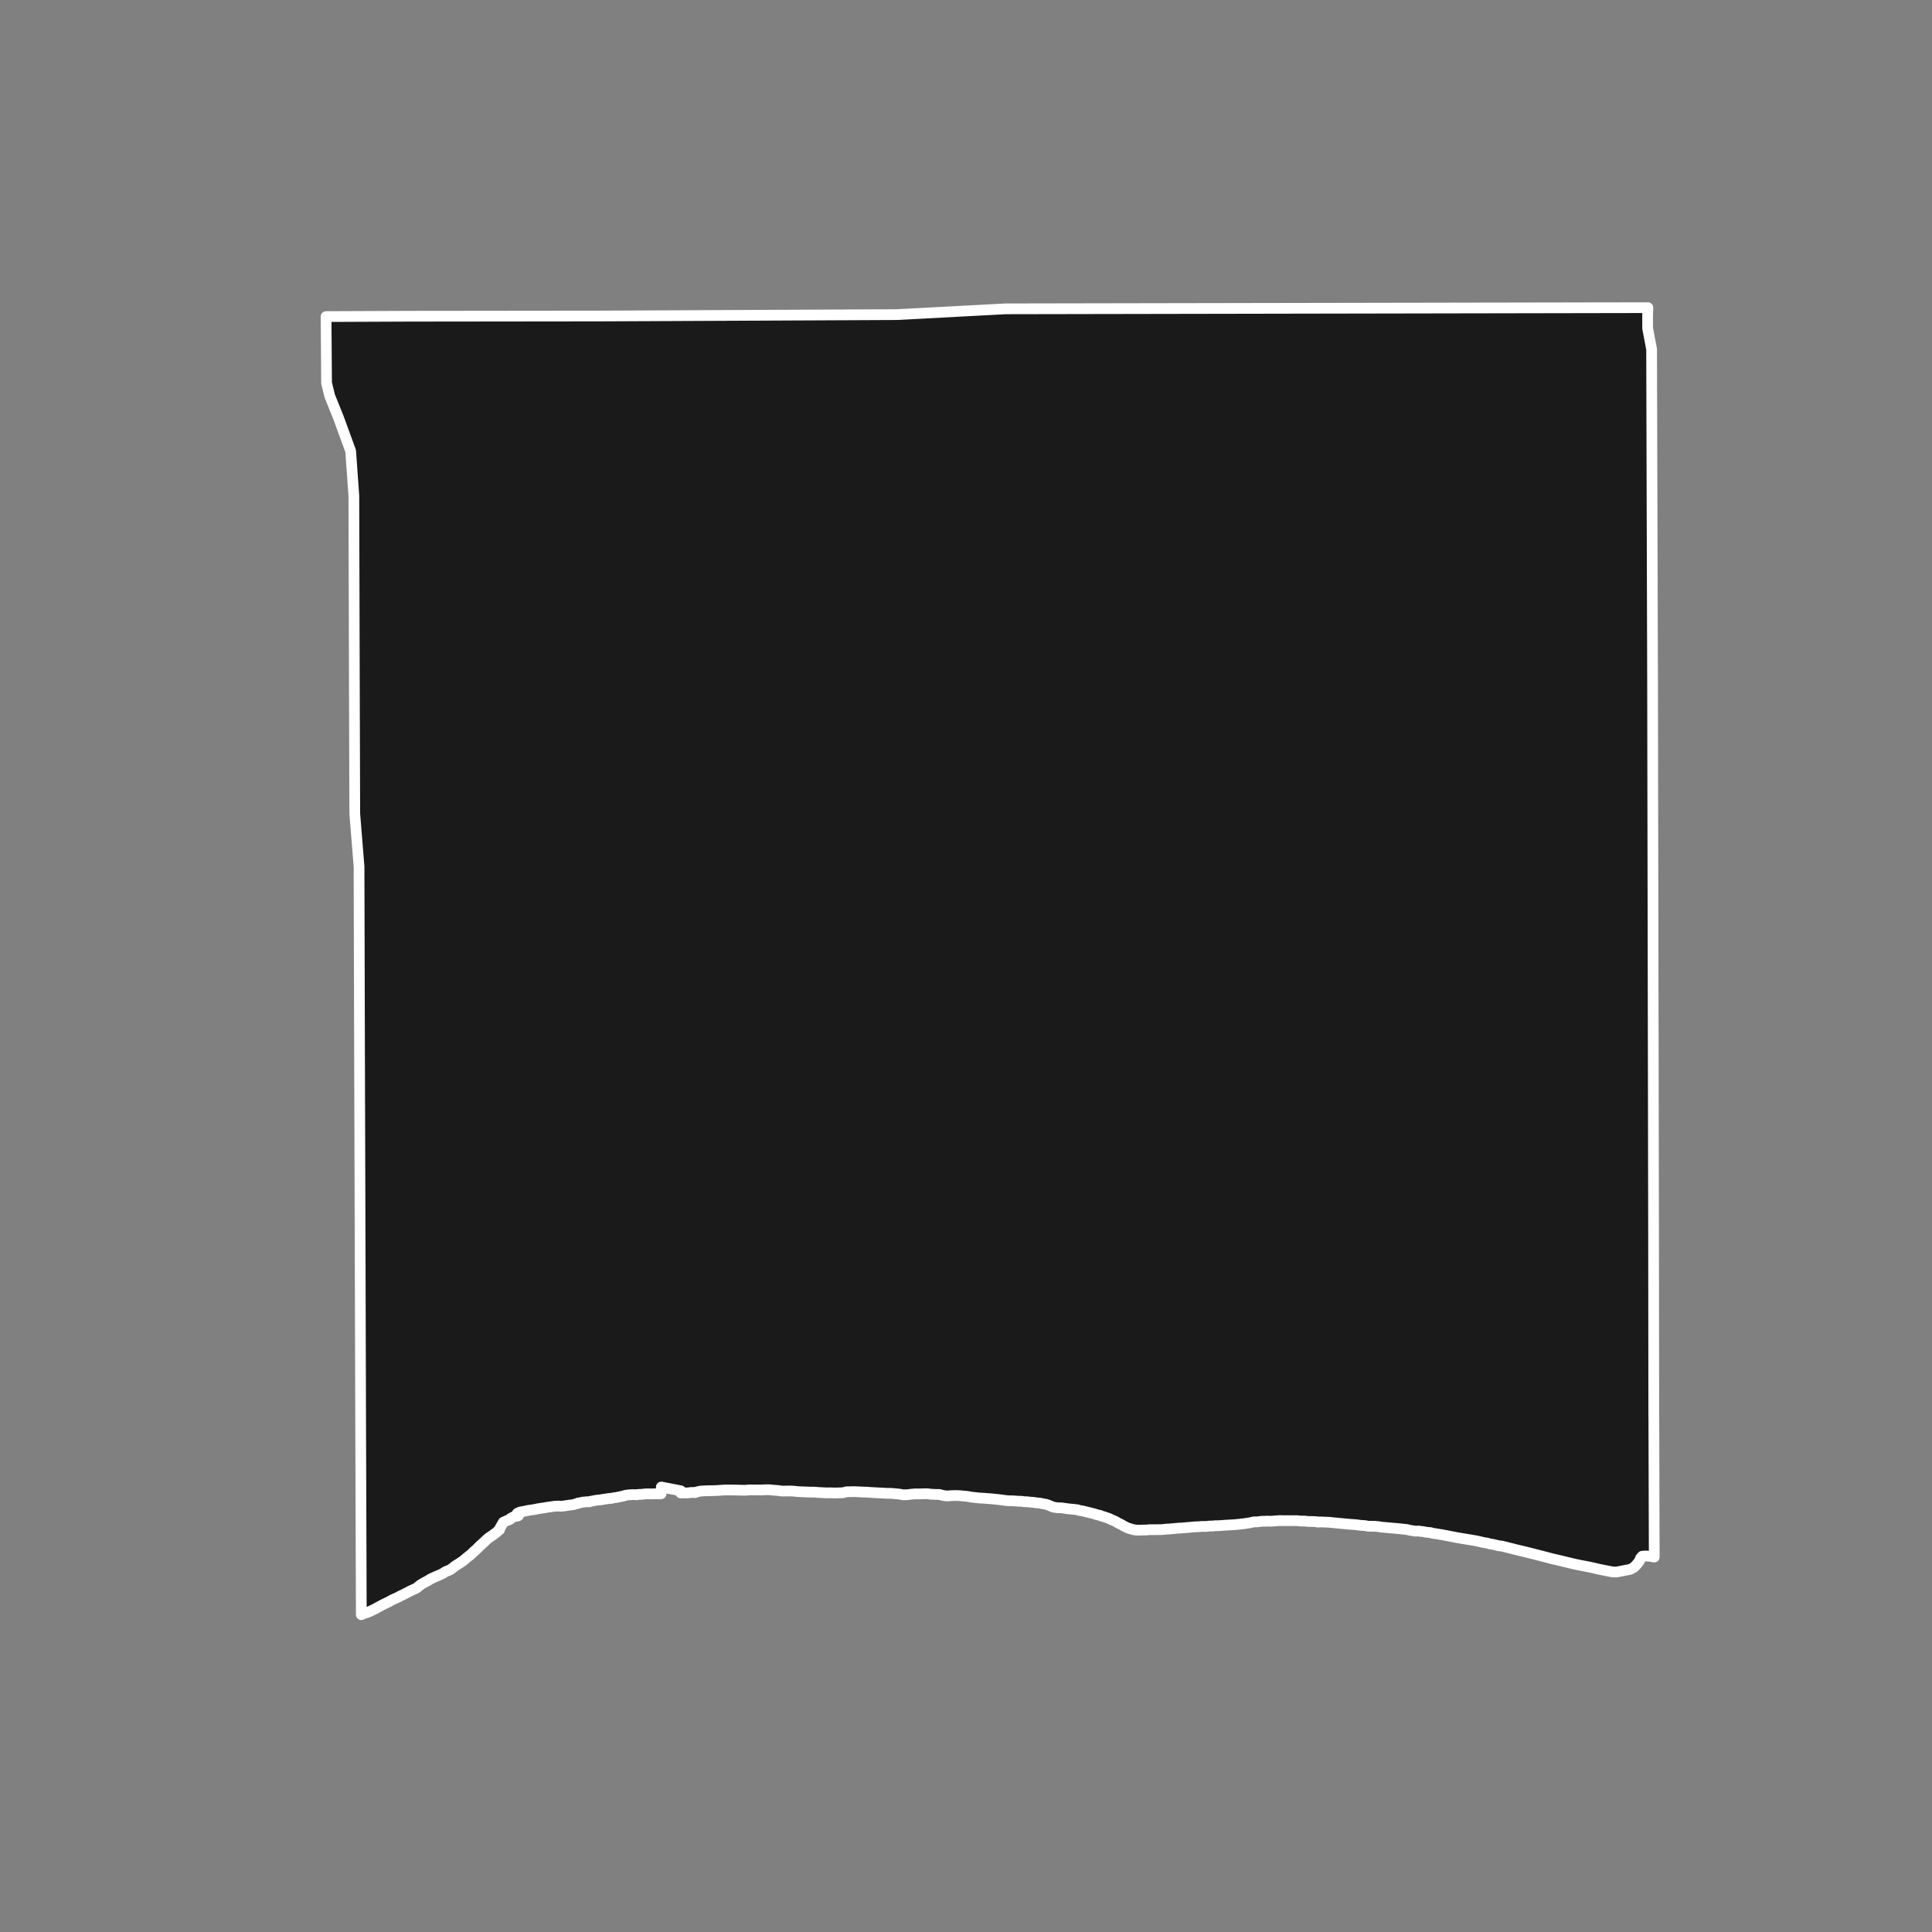 <?xml version="1.0" encoding="utf-8" standalone="no"?>
<!DOCTYPE svg PUBLIC "-//W3C//DTD SVG 1.1//EN"
  "http://www.w3.org/Graphics/SVG/1.1/DTD/svg11.dtd">
<!-- Created with matplotlib (https://matplotlib.org/) -->
<svg height="720pt" version="1.1" viewBox="0 0 720 720" width="720pt" xmlns="http://www.w3.org/2000/svg" xmlns:xlink="http://www.w3.org/1999/xlink">
 <rect x="0" y="0" width="720" height="720" fill="#808080" stroke="none"/>
 <defs>
  <style type="text/css">*{stroke-linecap:butt;stroke-linejoin:round;}</style>
 </defs>
 <g id="figure_1">
  <g id="patch_1">
   <path d="M 0 720 
L 720 720 
L 720 0 
L 0 0 
z
" style="fill:none;"/>
  </g>
  <g id="axes_1">
   <g id="patch_2">
    <path clip-path="url(#p5fd498ab9b)" d="M 616.342 529.101 
L 616.483 580.269 
L 614.764 579.965 
L 613.279 579.863 
L 612.006 579.959 
L 611.325 580.775 
L 611.033 581.61 
L 610.45 582.431 
L 609.748 583.246 
L 608.986 584.059 
L 607.604 584.84 
L 602.505 585.838 
L 600.934 585.816 
L 596.71 584.976 
L 595.314 584.678 
L 593.935 584.354 
L 592.544 584.046 
L 591.139 583.762 
L 588.314 583.217 
L 586.915 582.922 
L 582.787 581.933 
L 580.035 581.272 
L 578.645 580.962 
L 574.566 579.895 
L 570.478 578.841 
L 567.733 578.168 
L 566.353 577.844 
L 564.975 577.516 
L 563.614 577.162 
L 560.877 576.478 
L 559.5 576.149 
L 558.729 576.103 
L 556.441 575.557 
L 555.165 575.365 
L 554.261 575.065 
L 552.706 574.818 
L 550.379 574.265 
L 542.997 573.033 
L 537.397 571.941 
L 533.736 571.368 
L 533.165 571.153 
L 532.089 571.079 
L 531.049 570.935 
L 530.447 570.782 
L 529.137 570.679 
L 528.875 570.572 
L 527.543 570.615 
L 526.874 570.51 
L 525.333 570.274 
L 524.369 570.013 
L 520.941 569.654 
L 515.076 569.141 
L 513.725 568.927 
L 512.358 568.804 
L 509.86 568.776 
L 508.761 568.562 
L 506.853 568.427 
L 505.315 568.211 
L 503.312 568.07 
L 500.159 567.785 
L 496.885 567.473 
L 495.379 567.314 
L 491.837 567.168 
L 491.147 567.263 
L 490.744 567.109 
L 489.246 567.025 
L 487.612 567.011 
L 486.169 566.851 
L 484.554 566.849 
L 483.38 566.705 
L 478.04 566.711 
L 477.099 566.673 
L 475.602 566.763 
L 474.73 566.839 
L 473.448 566.922 
L 472.324 566.87 
L 471.57 566.932 
L 470.401 566.917 
L 468.43 567.163 
L 467.267 567.159 
L 465.719 567.521 
L 464.486 567.694 
L 463.658 567.833 
L 462.511 567.928 
L 462.005 568.043 
L 461.388 568.056 
L 460.348 568.194 
L 456.922 568.378 
L 454.159 568.578 
L 452.893 568.594 
L 451.689 568.714 
L 450.848 568.705 
L 449.379 568.871 
L 447.731 568.852 
L 447.073 568.94 
L 444.794 569.039 
L 443.39 569.192 
L 440.082 569.466 
L 439.273 569.487 
L 435.696 569.812 
L 434.928 569.83 
L 432.978 570.035 
L 430.24 570.075 
L 428.306 570.068 
L 427.151 570.198 
L 426.421 570.183 
L 425.211 570.238 
L 424.678 570.218 
L 424.099 570.268 
L 422.851 570.144 
L 421.596 569.834 
L 420.362 569.461 
L 419.028 568.833 
L 418.166 568.322 
L 417.59 567.999 
L 416.837 567.66 
L 415.746 567.012 
L 414.549 566.481 
L 413.147 565.849 
L 411.559 565.291 
L 410.541 564.999 
L 410.012 564.752 
L 408.588 564.452 
L 408.186 564.269 
L 406.502 563.828 
L 403.439 563.077 
L 402.181 562.889 
L 401.596 562.648 
L 399.554 562.429 
L 398.042 562.276 
L 396.541 562.07 
L 395.649 561.939 
L 394.03 561.888 
L 392.426 561.64 
L 391.549 561.247 
L 390.567 560.85 
L 389.695 560.58 
L 388.955 560.471 
L 387.456 560.165 
L 386.044 560.039 
L 385.227 559.893 
L 383.994 559.804 
L 382.752 559.661 
L 381.614 559.632 
L 380.702 559.483 
L 379.935 559.477 
L 378.858 559.423 
L 378.087 559.353 
L 377.265 559.31 
L 376.724 559.294 
L 376.154 559.292 
L 375.065 559.226 
L 374.264 559.117 
L 372.505 558.878 
L 369.6 558.577 
L 368.068 558.469 
L 366.565 558.34 
L 365.037 558.267 
L 362.035 557.939 
L 360.564 557.666 
L 357.533 557.381 
L 356.011 557.337 
L 354.494 557.388 
L 352.959 557.505 
L 351.482 557.332 
L 350.146 556.952 
L 348.604 556.923 
L 347.068 556.859 
L 345.604 556.679 
L 344.833 556.675 
L 342.56 556.741 
L 341.051 556.728 
L 339.539 556.85 
L 338.072 557.045 
L 336.578 557.068 
L 335.097 556.799 
L 332.1 556.527 
L 330.606 556.524 
L 327.599 556.356 
L 324.572 556.203 
L 323.04 556.079 
L 321.498 556.043 
L 318.489 555.889 
L 315.479 555.95 
L 314.081 556.309 
L 311.033 556.39 
L 309.501 556.332 
L 308.006 556.354 
L 304.942 556.197 
L 303.454 556.068 
L 301.919 556.068 
L 299.635 555.983 
L 297.349 555.881 
L 295.857 555.715 
L 294.326 555.64 
L 292.805 555.672 
L 291.302 555.66 
L 289.839 555.462 
L 288.352 555.362 
L 286.866 555.198 
L 285.361 555.184 
L 283.872 555.273 
L 280.819 555.258 
L 279.269 555.235 
L 277.75 555.383 
L 274.687 555.306 
L 272.433 555.276 
L 270.165 555.272 
L 267.132 555.477 
L 265.604 555.535 
L 264.085 555.543 
L 262.591 555.592 
L 261.849 555.642 
L 260.987 555.714 
L 260.724 555.752 
L 260.421 555.841 
L 260.116 555.899 
L 259.821 555.993 
L 259.488 556.056 
L 259.146 556.115 
L 259.118 556.204 
L 258.995 556.267 
L 258.693 556.204 
L 258.189 556.214 
L 257.835 556.179 
L 257.439 556.218 
L 256.481 556.353 
L 256.219 556.345 
L 255.981 556.376 
L 255.722 556.38 
L 255.283 556.328 
L 254.563 556.361 
L 254.376 556.365 
L 253.685 556.375 
L 253.712 555.579 
L 246.46 554.174 
L 246.37 556.697 
L 246.207 556.697 
L 245.092 556.72 
L 244.147 556.667 
L 243.871 556.741 
L 243.463 556.71 
L 242.822 556.734 
L 242.573 556.727 
L 242.118 556.735 
L 241.545 556.708 
L 240.942 556.728 
L 240.364 556.745 
L 239.931 556.819 
L 239.46 556.849 
L 239.198 556.887 
L 238.482 556.923 
L 238.113 556.925 
L 237.323 557.01 
L 237.208 557.066 
L 236.951 557.027 
L 236.133 557.005 
L 235.881 557.016 
L 235.618 557.01 
L 234.53 557.071 
L 233.613 557.168 
L 233.322 557.264 
L 233.147 557.244 
L 232.93 557.296 
L 232.301 557.533 
L 231.823 557.612 
L 231.217 557.755 
L 230.647 557.865 
L 230.293 557.98 
L 229.972 558.011 
L 229.352 558.133 
L 229.044 558.12 
L 228.206 558.322 
L 227.868 558.414 
L 227.556 558.366 
L 227.37 558.386 
L 227.038 558.48 
L 226.694 558.441 
L 226.457 558.515 
L 226.239 558.593 
L 225.891 558.603 
L 225.01 558.77 
L 224.85 558.743 
L 224.501 558.808 
L 224.339 558.824 
L 224.226 558.901 
L 223.726 558.969 
L 223.386 558.945 
L 223.002 559.04 
L 222.532 559.055 
L 222.283 559.117 
L 221.859 559.163 
L 221.492 559.228 
L 221.03 559.329 
L 220.358 559.458 
L 219.994 559.497 
L 219.766 559.598 
L 219.605 559.707 
L 219.41 559.711 
L 219.166 559.662 
L 218.793 559.65 
L 218.405 559.679 
L 217.771 559.766 
L 217.414 559.749 
L 217.321 559.826 
L 216.984 559.84 
L 216.053 560.068 
L 215.474 560.119 
L 215.353 560.299 
L 215.042 560.296 
L 214.502 560.464 
L 214.053 560.641 
L 213.569 560.749 
L 212.977 560.832 
L 212.196 560.92 
L 211.654 561.003 
L 210.968 561.084 
L 210.488 561.196 
L 209.961 561.227 
L 209.276 561.331 
L 208.747 561.327 
L 208.183 561.244 
L 207.667 561.298 
L 207.197 561.302 
L 206.628 561.334 
L 206.081 561.419 
L 205.048 561.576 
L 204.464 561.647 
L 204.076 561.698 
L 203.514 561.787 
L 203.02 561.901 
L 202.519 561.96 
L 201.973 562.036 
L 201.57 562.096 
L 201.122 562.168 
L 200.538 562.261 
L 200.028 562.371 
L 199.497 562.477 
L 198.965 562.571 
L 198.395 562.664 
L 197.826 562.735 
L 197.256 562.82 
L 196.748 562.913 
L 195.76 563.126 
L 195.251 563.223 
L 194.848 563.296 
L 193.823 563.486 
L 193.412 563.678 
L 193.383 563.686 
L 193.357 563.699 
L 193.322 563.726 
L 193.259 563.795 
L 193.22 563.823 
L 193.157 563.848 
L 193.095 563.865 
L 192.926 563.904 
L 192.863 563.922 
L 192.823 563.938 
L 192.79 563.956 
L 192.776 563.972 
L 192.77 563.997 
L 192.774 564.018 
L 192.786 564.035 
L 192.808 564.049 
L 192.878 564.073 
L 192.939 564.087 
L 192.989 564.095 
L 193.031 564.098 
L 193.137 564.102 
L 193.19 564.107 
L 193.241 564.119 
L 193.283 564.137 
L 193.313 564.162 
L 193.325 564.192 
L 193.333 564.239 
L 193.335 564.3 
L 193.328 564.342 
L 193.313 564.384 
L 193.294 564.413 
L 193.277 564.432 
L 193.244 564.457 
L 193.207 564.478 
L 193.139 564.513 
L 193.108 564.53 
L 193.09 564.541 
L 193.071 564.555 
L 193.057 564.566 
L 193.044 564.579 
L 193.031 564.596 
L 193.023 564.612 
L 193.019 564.626 
L 193.02 564.637 
L 193.027 564.649 
L 193.037 564.655 
L 193.052 564.659 
L 193.111 564.667 
L 193.147 564.675 
L 193.166 564.686 
L 193.212 564.724 
L 193.238 564.762 
L 193.237 564.806 
L 193.216 564.838 
L 193.171 564.869 
L 193.074 564.916 
L 192.874 564.981 
L 192.618 565.048 
L 192.329 565.105 
L 192.14 565.131 
L 192.093 565.13 
L 191.962 565.11 
L 191.886 565.103 
L 191.846 565.106 
L 191.692 565.147 
L 191.528 565.215 
L 191.425 565.264 
L 191.144 565.41 
L 190.942 565.529 
L 190.676 565.691 
L 190.584 565.743 
L 190.538 565.763 
L 190.489 565.78 
L 190.37 565.819 
L 190.32 565.84 
L 190.294 565.856 
L 190.273 565.872 
L 190.253 565.891 
L 190.242 565.903 
L 190.229 565.918 
L 190.228 565.921 
L 190.228 565.924 
L 190.231 565.927 
L 190.233 565.928 
L 190.241 565.933 
L 190.25 565.936 
L 190.268 565.942 
L 190.32 565.955 
L 190.332 565.959 
L 190.34 565.962 
L 190.348 565.966 
L 190.35 565.968 
L 190.353 565.971 
L 190.354 565.974 
L 190.353 565.976 
L 190.281 566.06 
L 190.198 566.14 
L 190.117 566.2 
L 190.004 566.261 
L 189.776 566.362 
L 189.53 566.464 
L 189.253 566.555 
L 189.023 566.63 
L 188.886 566.687 
L 188.684 566.803 
L 188.236 566.993 
L 187.913 567.139 
L 187.598 567.274 
L 186.319 569.46 
L 186.295 569.566 
L 186.182 569.827 
L 186.161 569.938 
L 186.179 570.063 
L 185.455 570.636 
L 185.218 570.894 
L 184.813 571.228 
L 184.103 571.747 
L 183.706 572.047 
L 182.798 572.673 
L 182.317 572.977 
L 181.935 573.281 
L 181.523 573.616 
L 181.148 573.95 
L 180.812 574.281 
L 180.483 574.611 
L 180.177 574.881 
L 179.833 575.203 
L 179.504 575.512 
L 179.236 575.744 
L 178.747 576.198 
L 178.609 576.318 
L 178.051 576.894 
L 177.783 577.168 
L 177.446 577.494 
L 177.14 577.773 
L 176.759 578.073 
L 176.568 578.249 
L 176.216 578.567 
L 176.001 578.803 
L 175.695 579.112 
L 175.382 579.395 
L 175.008 579.699 
L 174.634 579.956 
L 174.321 580.209 
L 174.076 580.415 
L 173.747 580.703 
L 173.366 581.011 
L 173.06 581.286 
L 172.831 581.483 
L 172.464 581.745 
L 172.166 581.955 
L 171.693 582.272 
L 171.327 582.525 
L 170.854 582.829 
L 170.42 583.086 
L 169.894 583.416 
L 169.474 583.699 
L 169.069 584.025 
L 168.71 584.333 
L 168.382 584.578 
L 167.894 584.903 
L 167.429 585.143 
L 166.972 585.34 
L 166.493 585.532 
L 165.99 585.746 
L 165.602 585.986 
L 165.197 586.273 
L 164.694 586.556 
L 164.108 586.817 
L 163.666 587 
L 163.141 587.231 
L 162.624 587.445 
L 162.159 587.655 
L 161.703 587.839 
L 161.238 588.087 
L 160.69 588.314 
L 160.339 588.532 
L 159.859 588.815 
L 159.302 589.145 
L 158.799 589.431 
L 158.213 589.74 
L 157.656 590.039 
L 157.1 590.374 
L 156.612 590.695 
L 156.291 590.948 
L 155.993 591.197 
L 155.634 591.51 
L 155.222 591.81 
L 154.696 592.08 
L 154.224 592.298 
L 153.653 592.554 
L 153.128 592.794 
L 152.701 593.004 
L 152.137 593.316 
L 151.665 593.543 
L 151.162 593.813 
L 150.652 594.083 
L 150.088 594.352 
L 149.494 594.622 
L 148.999 594.878 
L 148.435 595.191 
L 147.864 595.474 
L 147.4 595.666 
L 146.89 595.906 
L 146.349 596.136 
L 145.808 596.428 
L 145.61 596.543 
L 145.153 596.787 
L 144.802 596.984 
L 142.48 598.105 
L 141.535 598.628 
L 140.537 599.163 
L 140.003 599.48 
L 139.439 599.763 
L 138.914 600.002 
L 138.335 600.289 
L 137.939 600.477 
L 137.429 600.7 
L 136.889 600.905 
L 136.448 601.058 
L 136.014 601.195 
L 135.505 601.353 
L 135.01 601.584 
L 134.644 601.744 
L 134.631 597.822 
L 134.409 531.348 
L 134.401 528.856 
L 134.395 527.127 
L 134.192 459.857 
L 133.986 391.614 
L 133.805 323.682 
L 133.803 322.946 
L 132.21 303.21 
L 132.061 254.634 
L 131.869 184.776 
L 130.687 168.126 
L 126.175 155.754 
L 122.874 147.552 
L 121.699 142.712 
L 121.517 117.979 
L 153.169 117.846 
L 224.261 117.766 
L 334.22 117.252 
L 374.757 115.094 
L 614.121 114.656 
L 614.014 117.542 
L 614.029 122.392 
L 615.506 130.13 
L 615.662 185.311 
L 615.866 253.392 
L 615.978 317.606 
L 616.116 390.862 
L 616.236 459.131 
L 616.316 527.388 
L 616.342 529.101 
" style="fill:#1a1a1a;stroke:#ffffff;stroke-linejoin:miter;stroke-width:4;"/>
   </g>
  </g>
 </g>
 <defs>
  <clipPath id="p5fd498ab9b">
   <rect height="543.6" width="558" x="90" y="86.4"/>
  </clipPath>
 </defs>
</svg>
